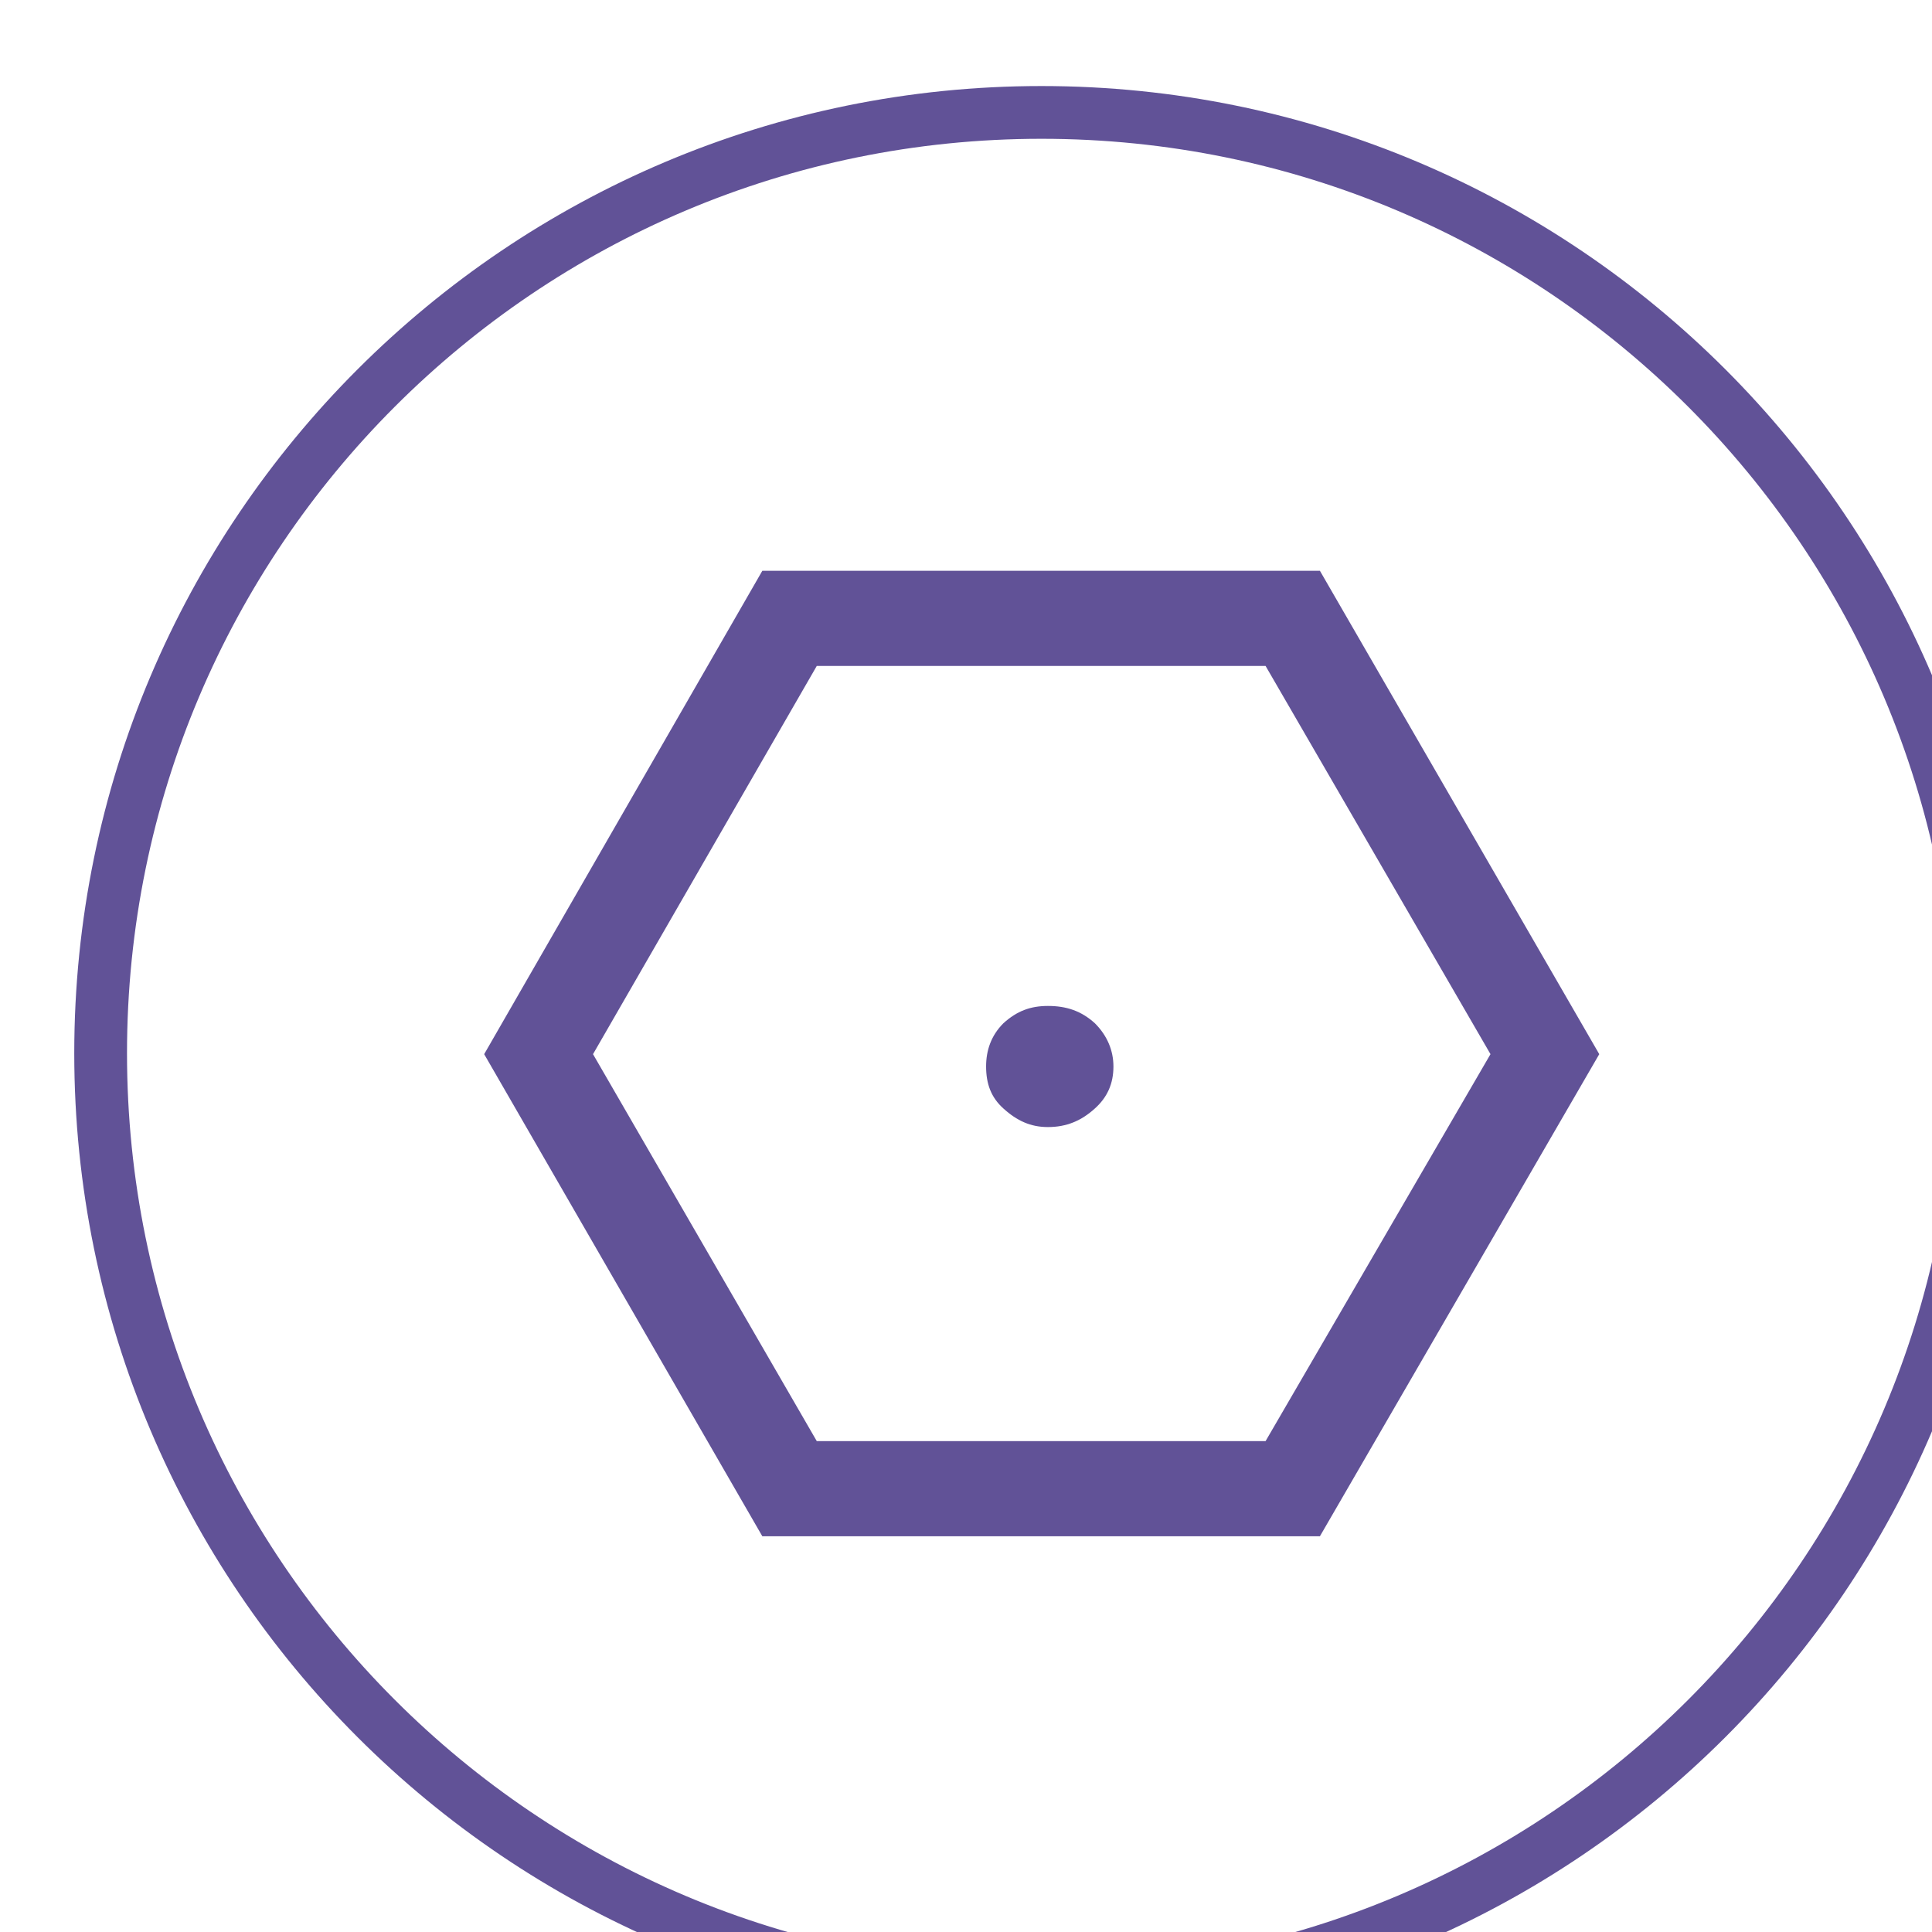<?xml version="1.0" encoding="UTF-8" standalone="no"?>
<!-- Created with Inkscape (http://www.inkscape.org/) -->

<svg
   width="6.469mm"
   height="6.469mm"
   viewBox="0 0 6.469 6.469"
   version="1.1"
   id="svg1"
   xml:space="preserve"
   xmlns="http://www.w3.org/2000/svg"
   xmlns:svg="http://www.w3.org/2000/svg"><defs
     id="defs1" /><g
     id="g1-5"
     transform="matrix(0.265,0,0,0.265,-157.411,-183.183)"><g
       id="g33"><path
         id="path238"
         d="M 9.539,-4.57 7.407,-8.25 H 3.153 l -2.121,3.68 2.121,3.668 h 4.254 z m 1.031,0 -2.648,4.57 H 2.637 L 3.203125e-4,-4.57 2.637,-9.152 h 5.285 z m -4.605,0.117 c 0,-0.152 -0.059,-0.293 -0.176,-0.41 -0.129,-0.117 -0.27,-0.164 -0.445,-0.164 -0.164,0 -0.293,0.047 -0.422,0.164 -0.117,0.117 -0.164,0.258 -0.164,0.41 0,0.164 0.047,0.293 0.164,0.398 0.129,0.117 0.258,0.176 0.422,0.176 0.176,0 0.316,-0.059 0.445,-0.176 0.117,-0.105 0.176,-0.234 0.176,-0.398 z m 0,0"
         style="fill:#615297;fill-opacity:1;fill-rule:nonzero;stroke:none"
         aria-label="b"
         transform="matrix(1.333,0,0,1.333,600.121,710.668)" /><path
         id="path239"
         d="m 0,0 c 4.925,0 8.918,-3.993 8.918,-8.918 0,-4.925 -3.993,-8.918 -8.918,-8.918 -4.925,0 -8.918,3.993 -8.918,8.918 C -8.918,-3.993 -4.925,0 0,0 Z"
         style="fill:none;stroke:#615297;stroke-width:0.5;stroke-linecap:butt;stroke-linejoin:miter;stroke-miterlimit:22.926;stroke-dasharray:none;stroke-opacity:1"
         transform="matrix(1.333,0,0,-1.333,607.163,692.677)" /></g></g></svg>
